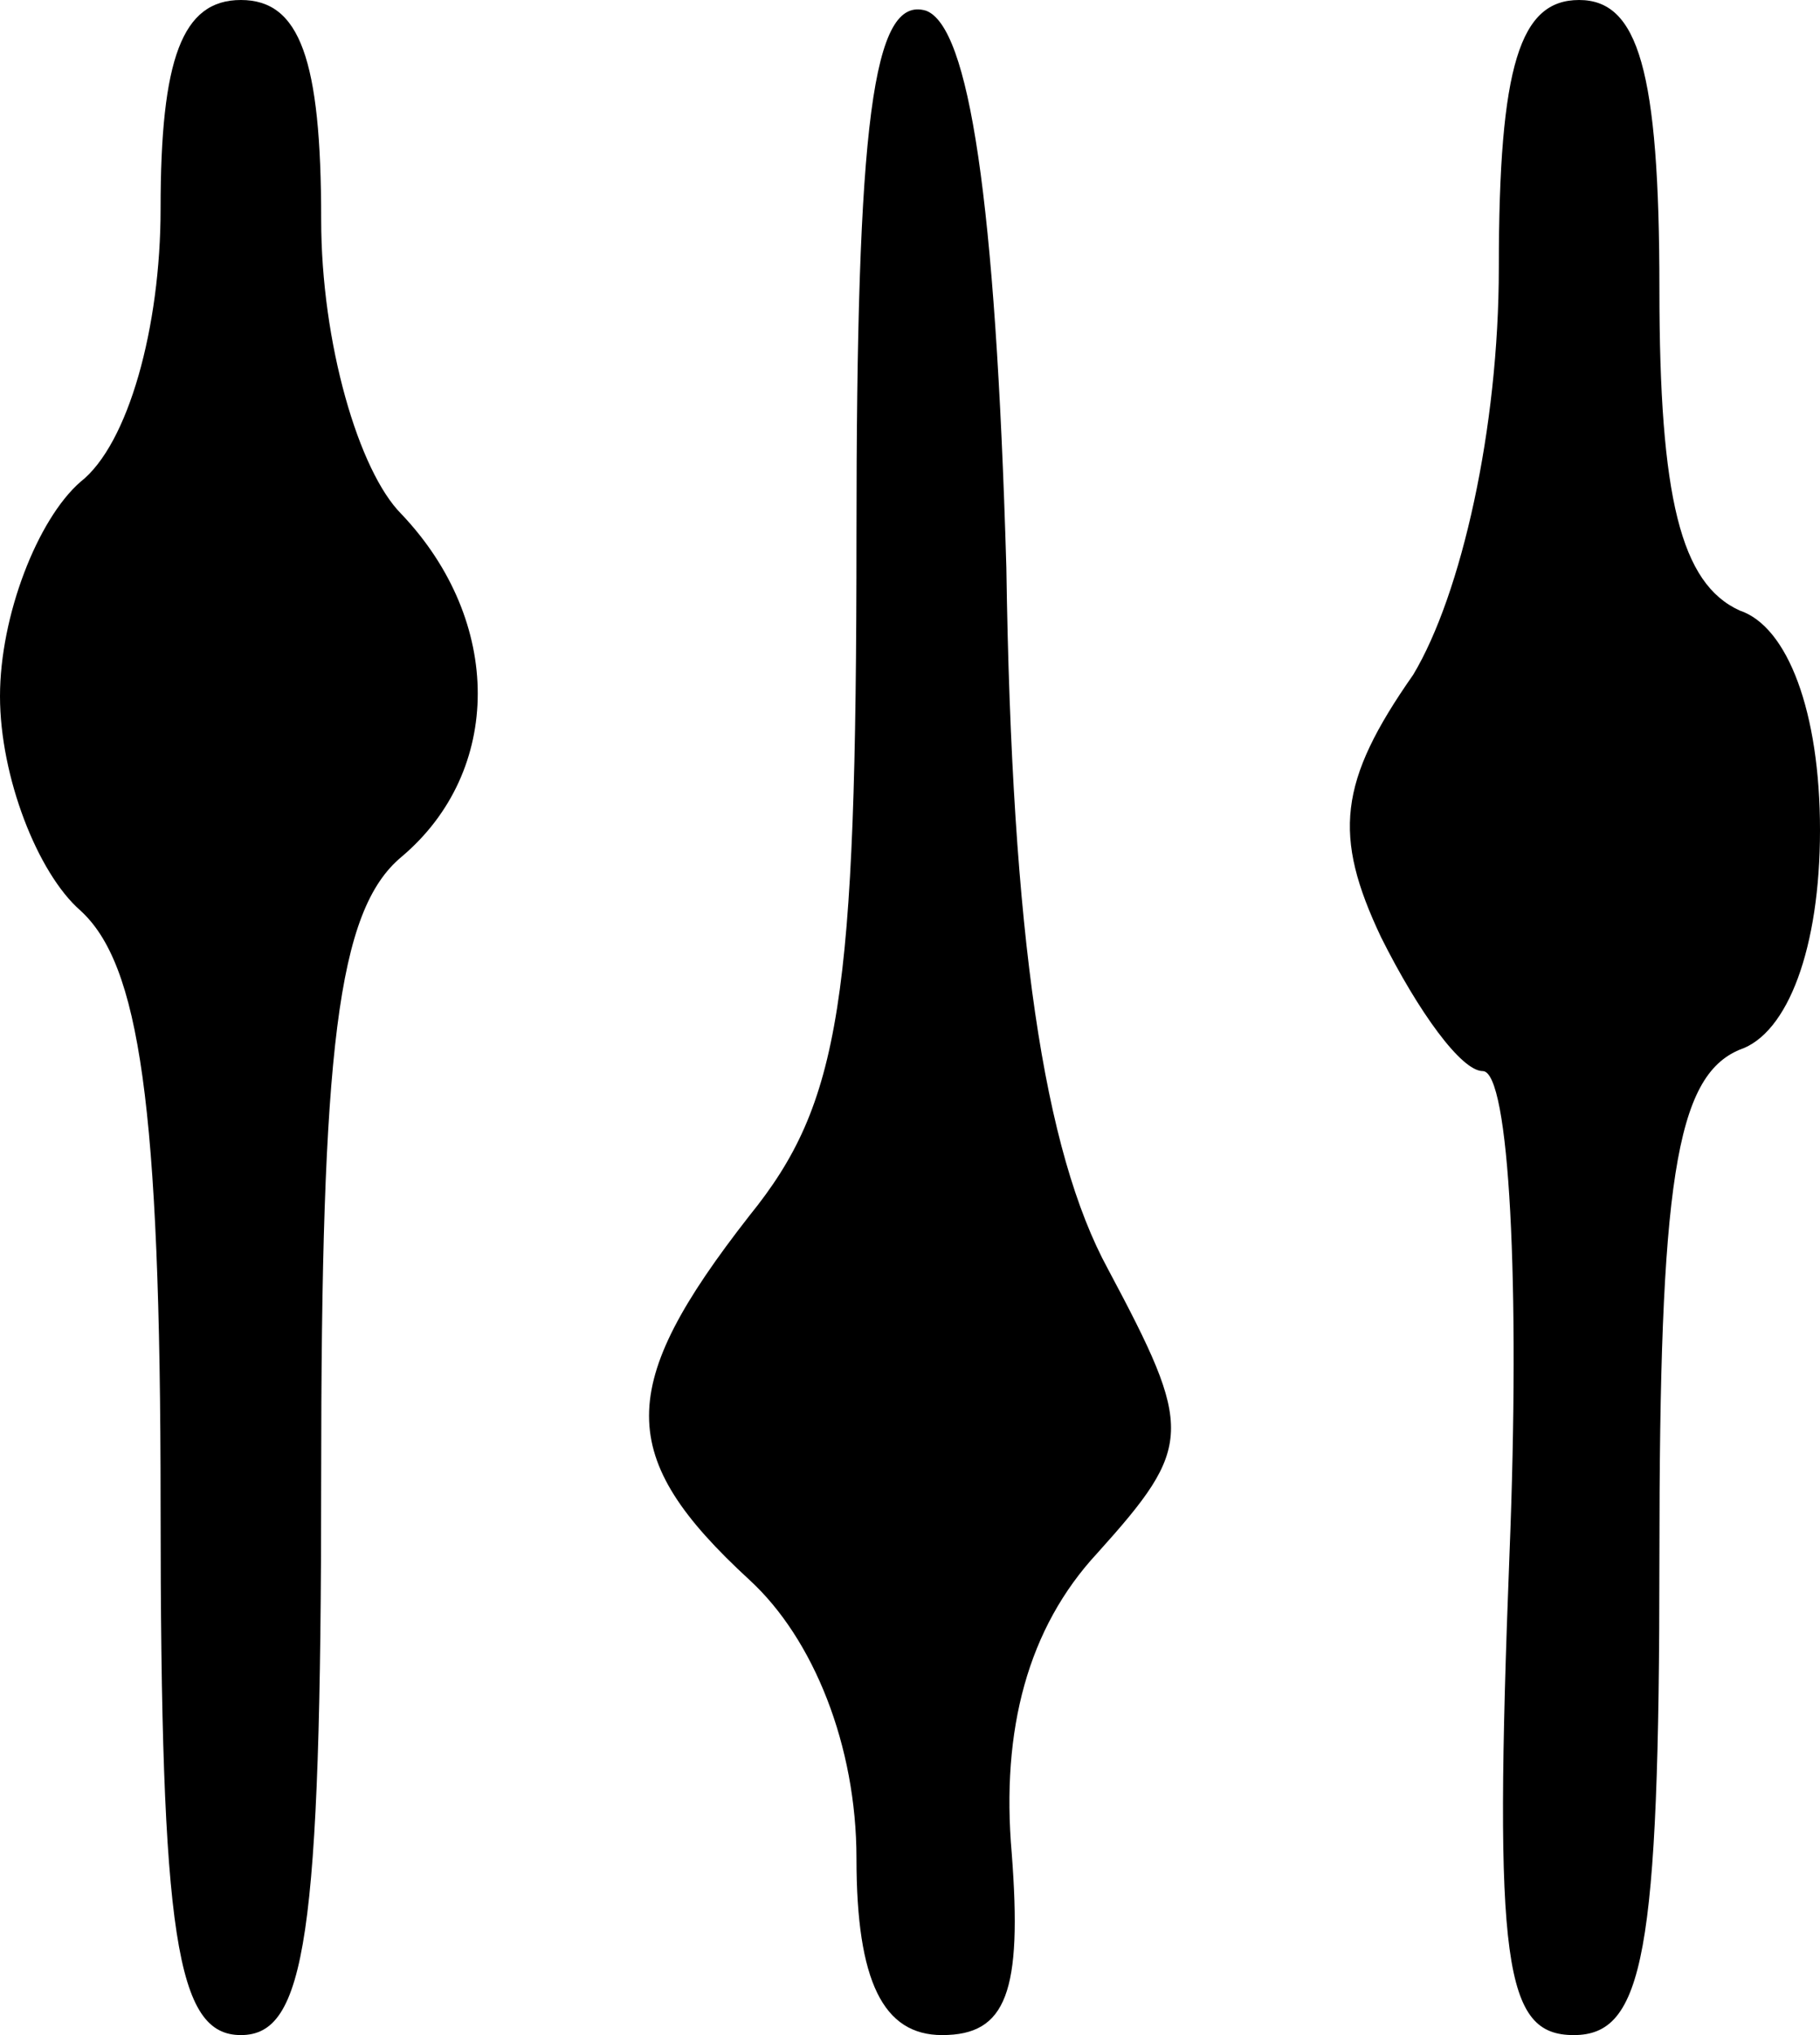 <?xml version="1.0" standalone="no"?>
<!DOCTYPE svg PUBLIC "-//W3C//DTD SVG 20010904//EN"
 "http://www.w3.org/TR/2001/REC-SVG-20010904/DTD/svg10.dtd">
<svg version="1.0" xmlns="http://www.w3.org/2000/svg"
 width="34pt" height="38pt" viewBox="0 0 34 38"
 preserveAspectRatio="xMidYMid meet">
<g transform="translate(0,38) scale(0.1,-0.1)"
fill="#000000" stroke="none">
<path d="M30 341 c0 -22 -6 -44 -15 -51 -8 -7 -15 -25 -15 -40 0 -15 7 -33 15
-40 11 -10 15 -36 15 -111 0 -81 3 -99 15 -99 12 0 15 18 15 104 0 80 3 106
15 116 19 16 19 44 0 64 -8 8 -15 32 -15 55 0 30 -4 41 -15 41 -11 0 -15 -11
-15 -39z"/>
<path d="M160 280 c0 -87 -3 -106 -20 -127 -25 -32 -25 -45 0 -68 12 -11 20
-31 20 -52 0 -23 5 -33 16 -33 12 0 15 8 13 34 -2 23 3 42 16 56 18 20 18 23
2 53 -12 22 -18 62 -19 131 -2 69 -7 101 -15 104 -10 3 -13 -21 -13 -98z"/>
<path d="M280 330 c0 -30 -7 -61 -16 -76 -14 -20 -15 -30 -6 -49 7 -14 15 -25
19 -25 5 0 7 -40 5 -90 -3 -77 -1 -90 12 -90 13 0 16 15 16 89 0 70 3 90 15
95 9 3 15 19 15 41 0 22 -6 38 -15 41 -11 5 -15 21 -15 60 0 41 -4 54 -15 54
-11 0 -15 -12 -15 -50z"/>
</g>
</svg>
